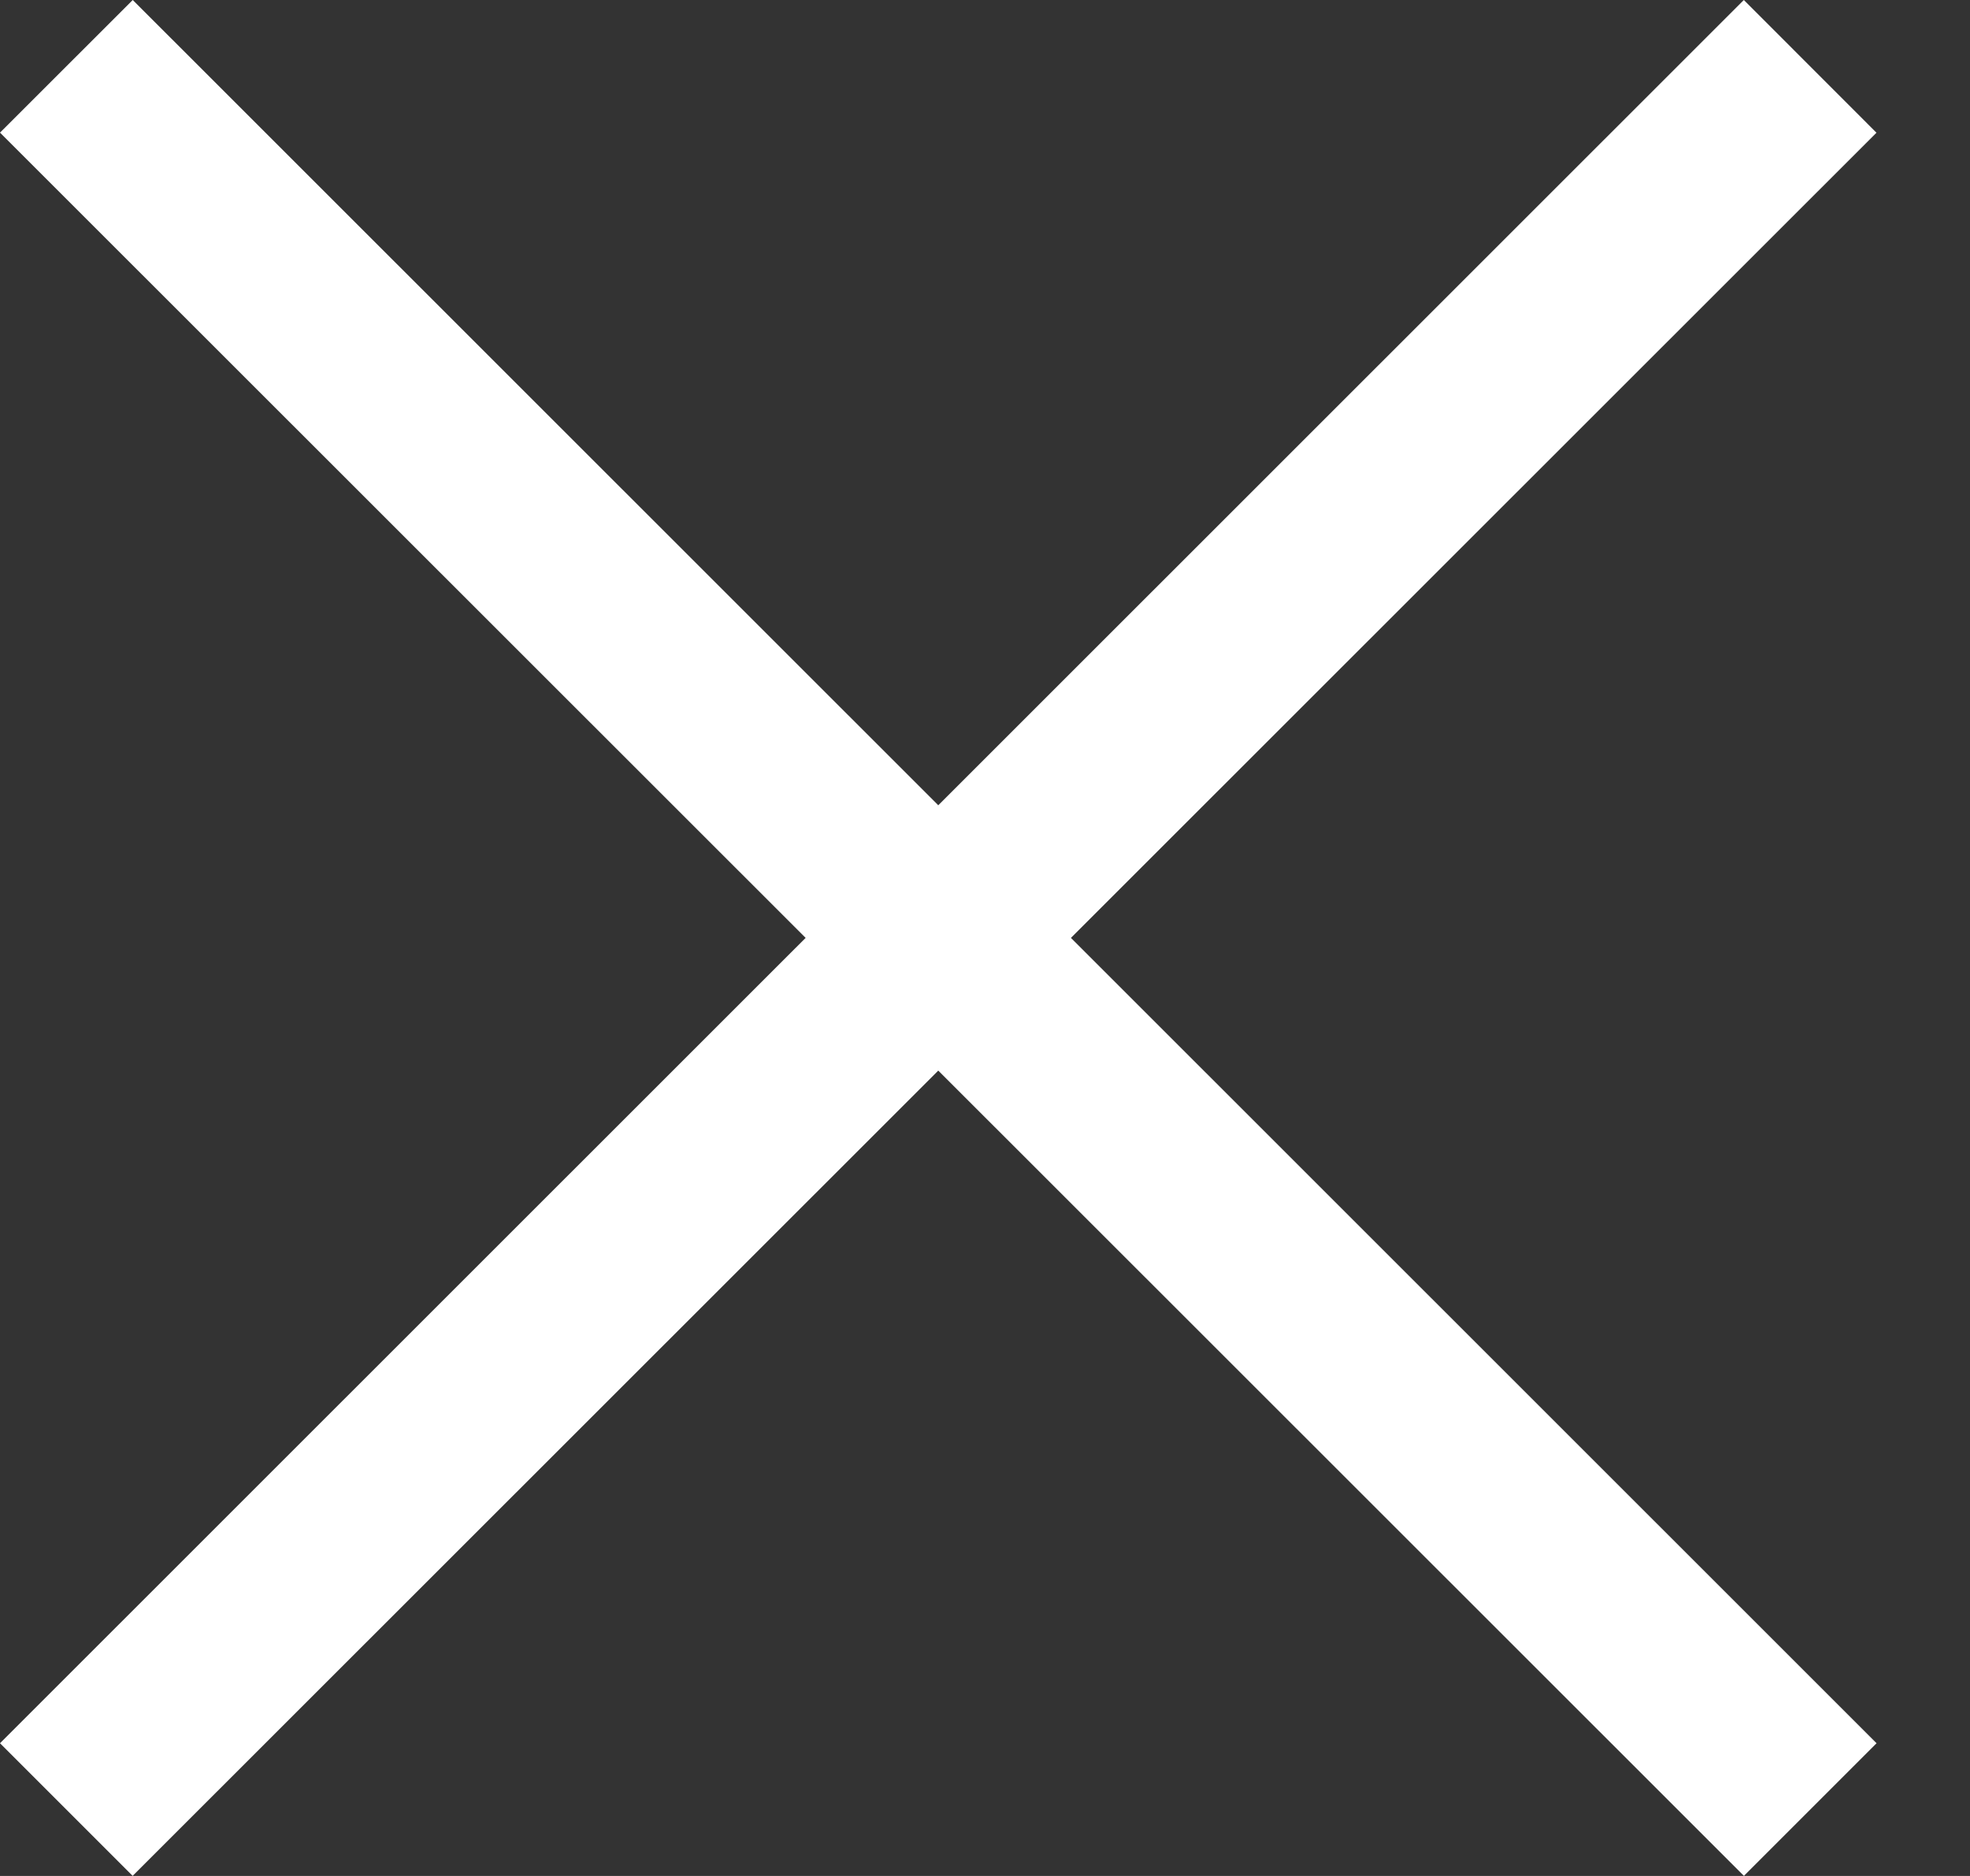 <svg width="21" height="20" viewBox="0 0 21 20" fill="none" xmlns="http://www.w3.org/2000/svg">
<rect x="0" y="0" width="21" height="20" fill="#333333" stroke="none"/>
<g clip-path="url(#clip0_679_2330)">
<path fill-rule="evenodd" clip-rule="evenodd" d="M10.002 8.585L1.415 0L0 1.414L8.588 9.999L0 18.585L1.414 19.999L10.002 11.414L18.59 19.999L20.004 18.585L11.416 9.999L20.003 1.415L18.589 0L10.002 8.585Z" fill="white"/>
</g>
<defs>
<clipPath id="clip0_679_2330">
<rect width="20.004" height="19.999" fill="white"/>
</clipPath>
</defs>
</svg>
